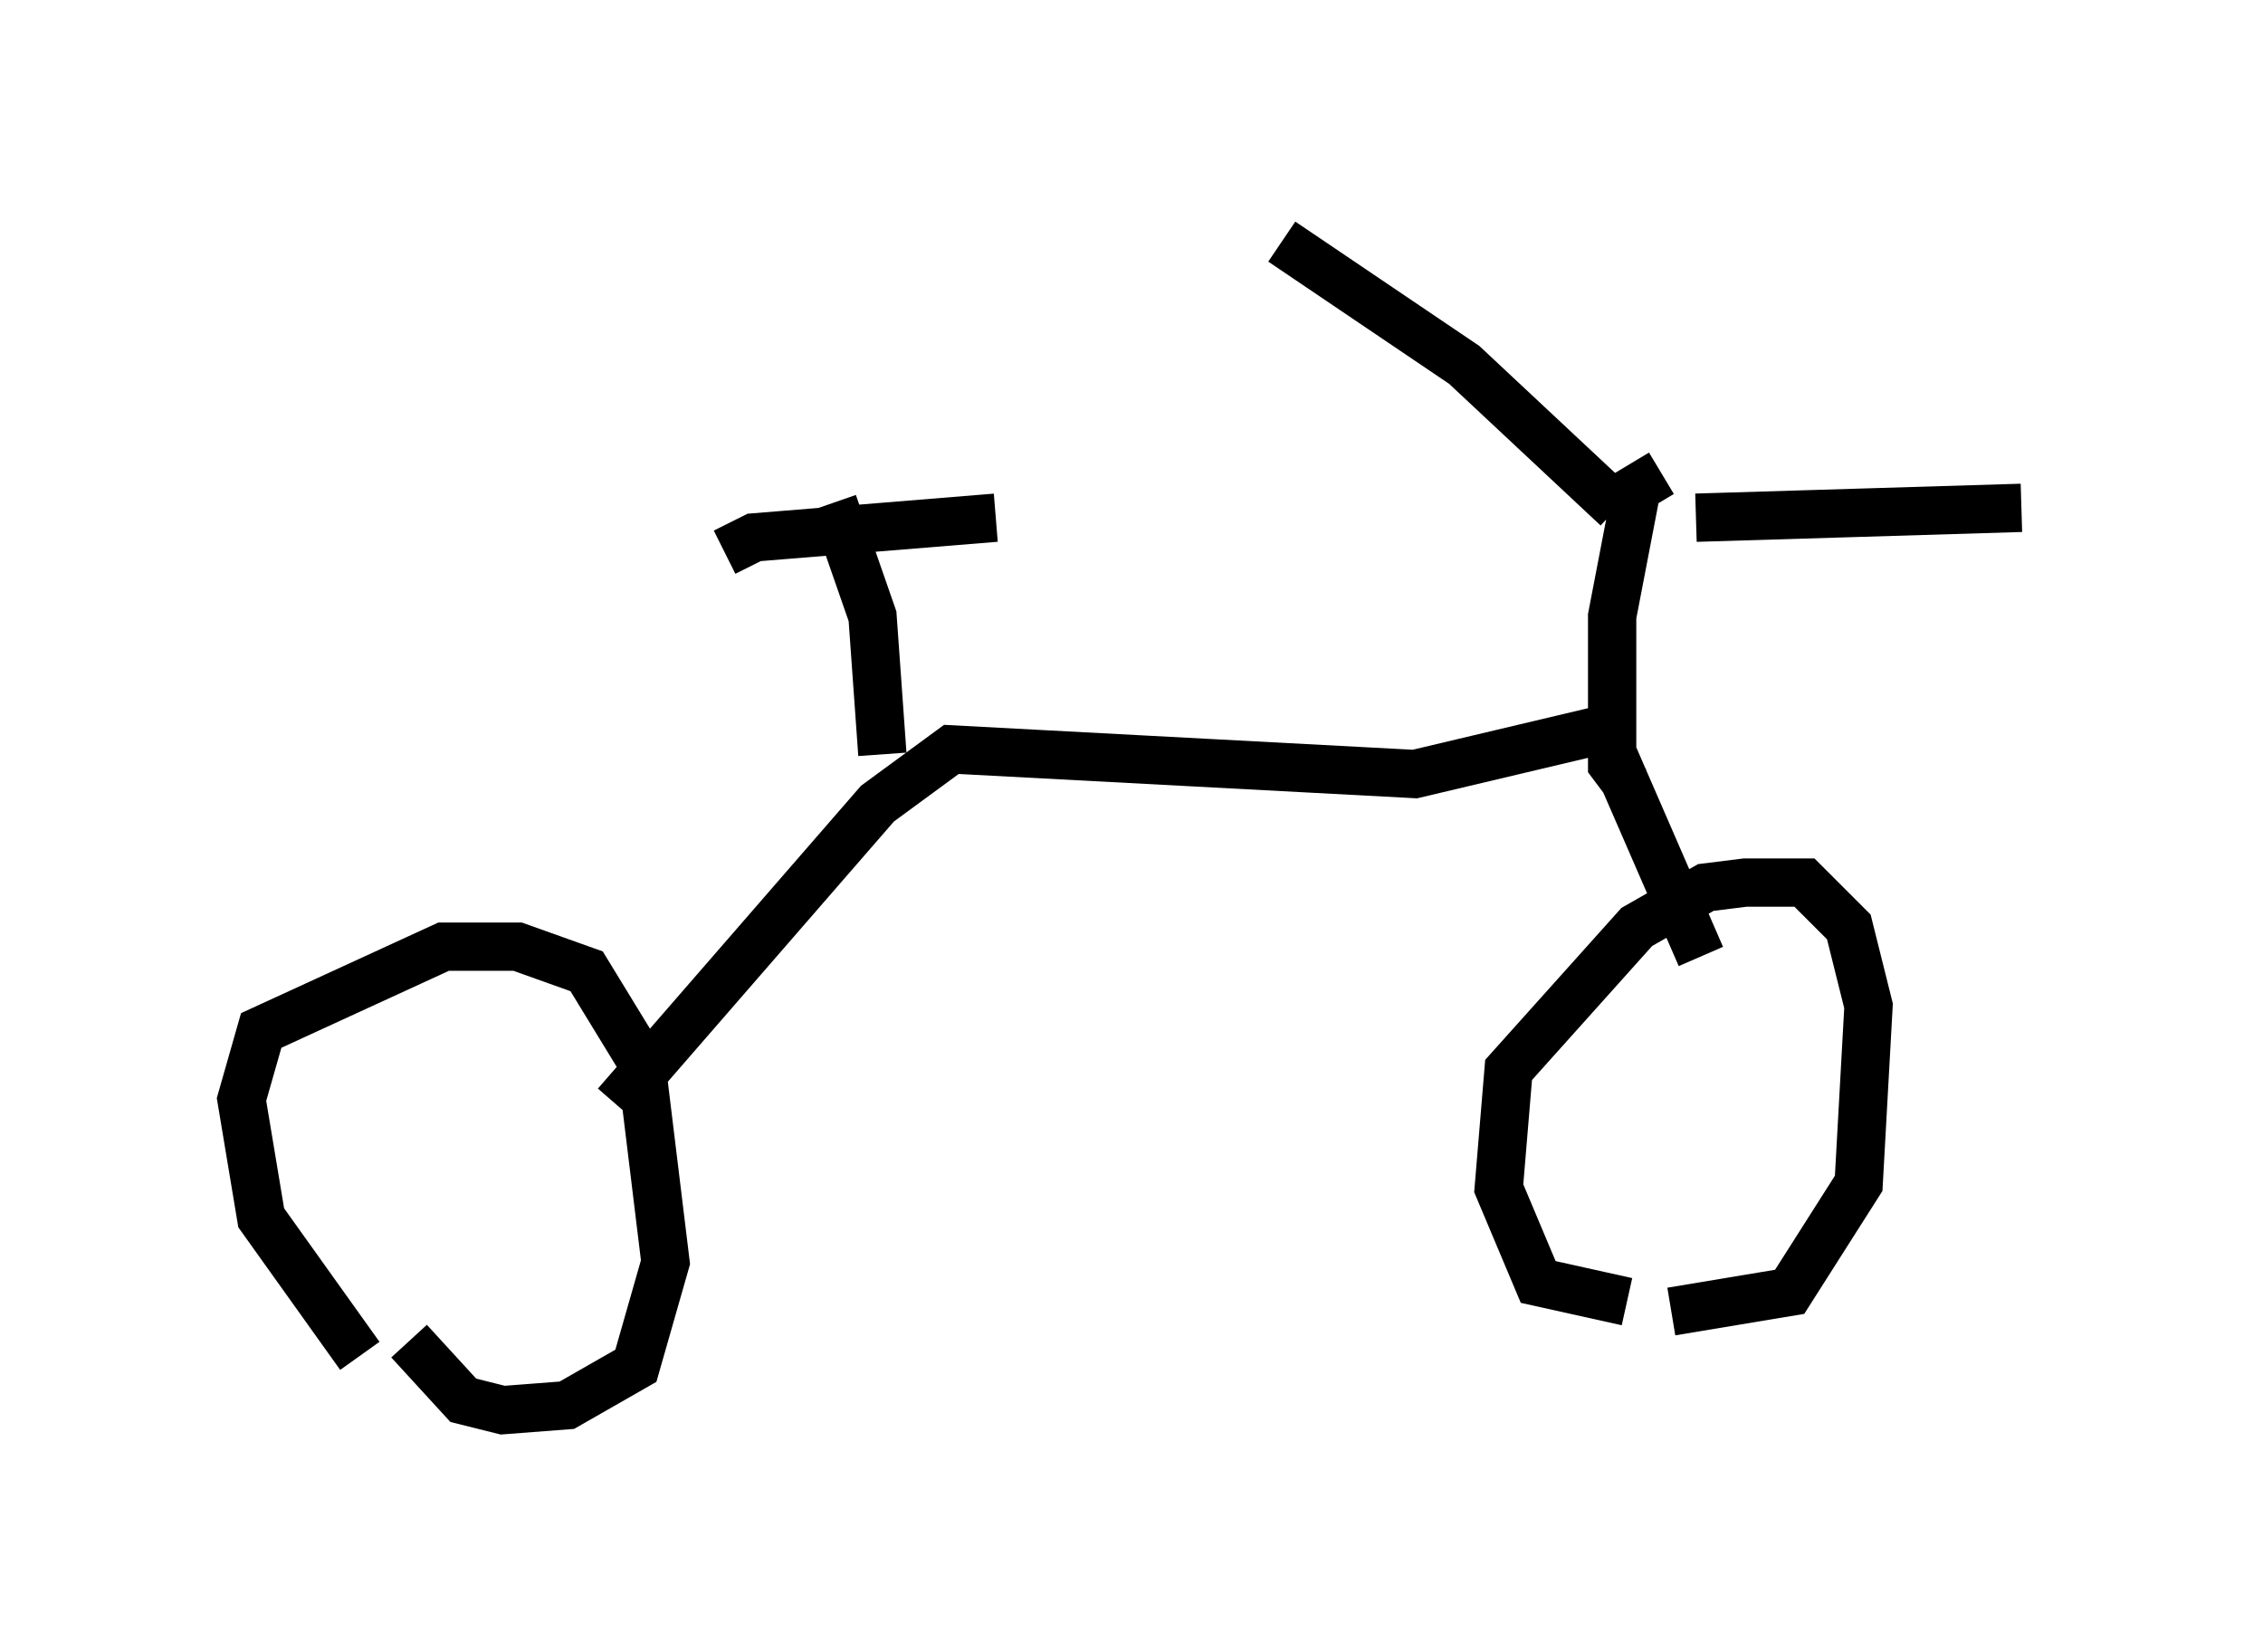 <?xml version="1.0" encoding="utf-8" ?>
<svg baseProfile="full" height="34.194" version="1.1" width="46.852" xmlns="http://www.w3.org/2000/svg" xmlns:ev="http://www.w3.org/2001/xml-events" xmlns:xlink="http://www.w3.org/1999/xlink"><defs /><rect fill="white" height="34.194" width="46.852" x="0" y="0" /><path d="M8.981, 29.194 m-1.531, -1.123 l-2.042, -2.858 -0.408, -2.45 l0.408, -1.429 3.777, -1.735 l1.531, 0.0 1.429, 0.51 l1.123, 1.838 0.51, 4.185 l-0.613, 2.144 -1.429, 0.817 l-1.327, 0.102 -0.817, -0.204 l-1.123, -1.225 m25.215, -0.817 l-1.838, -0.408 -0.817, -1.94 l0.204, -2.45 2.654, -2.96 l1.429, -0.817 0.817, -0.102 l1.225, 0.0 0.919, 0.919 l0.408, 1.633 -0.204, 3.675 l-1.429, 2.246 -2.45, 0.408 m-21.846, -4.288 l5.41, -6.227 1.531, -1.123 l9.596, 0.51 3.879, -0.919 l2.042, 4.696 m-1.531, -3.573 l-0.306, -0.408 0.0, -3.063 l0.51, -2.654 0.51, -0.306 m-16.129, 5.819 l-0.204, -2.858 -0.817, -2.348 m-2.246, 1.021 l0.613, -0.306 5.002, -0.408 m14.496, 0.0 l6.738, -0.204 m-8.371, 0.0 l-3.165, -2.96 -3.777, -2.552 " fill="none" stroke="black" stroke-width="1" /></svg>